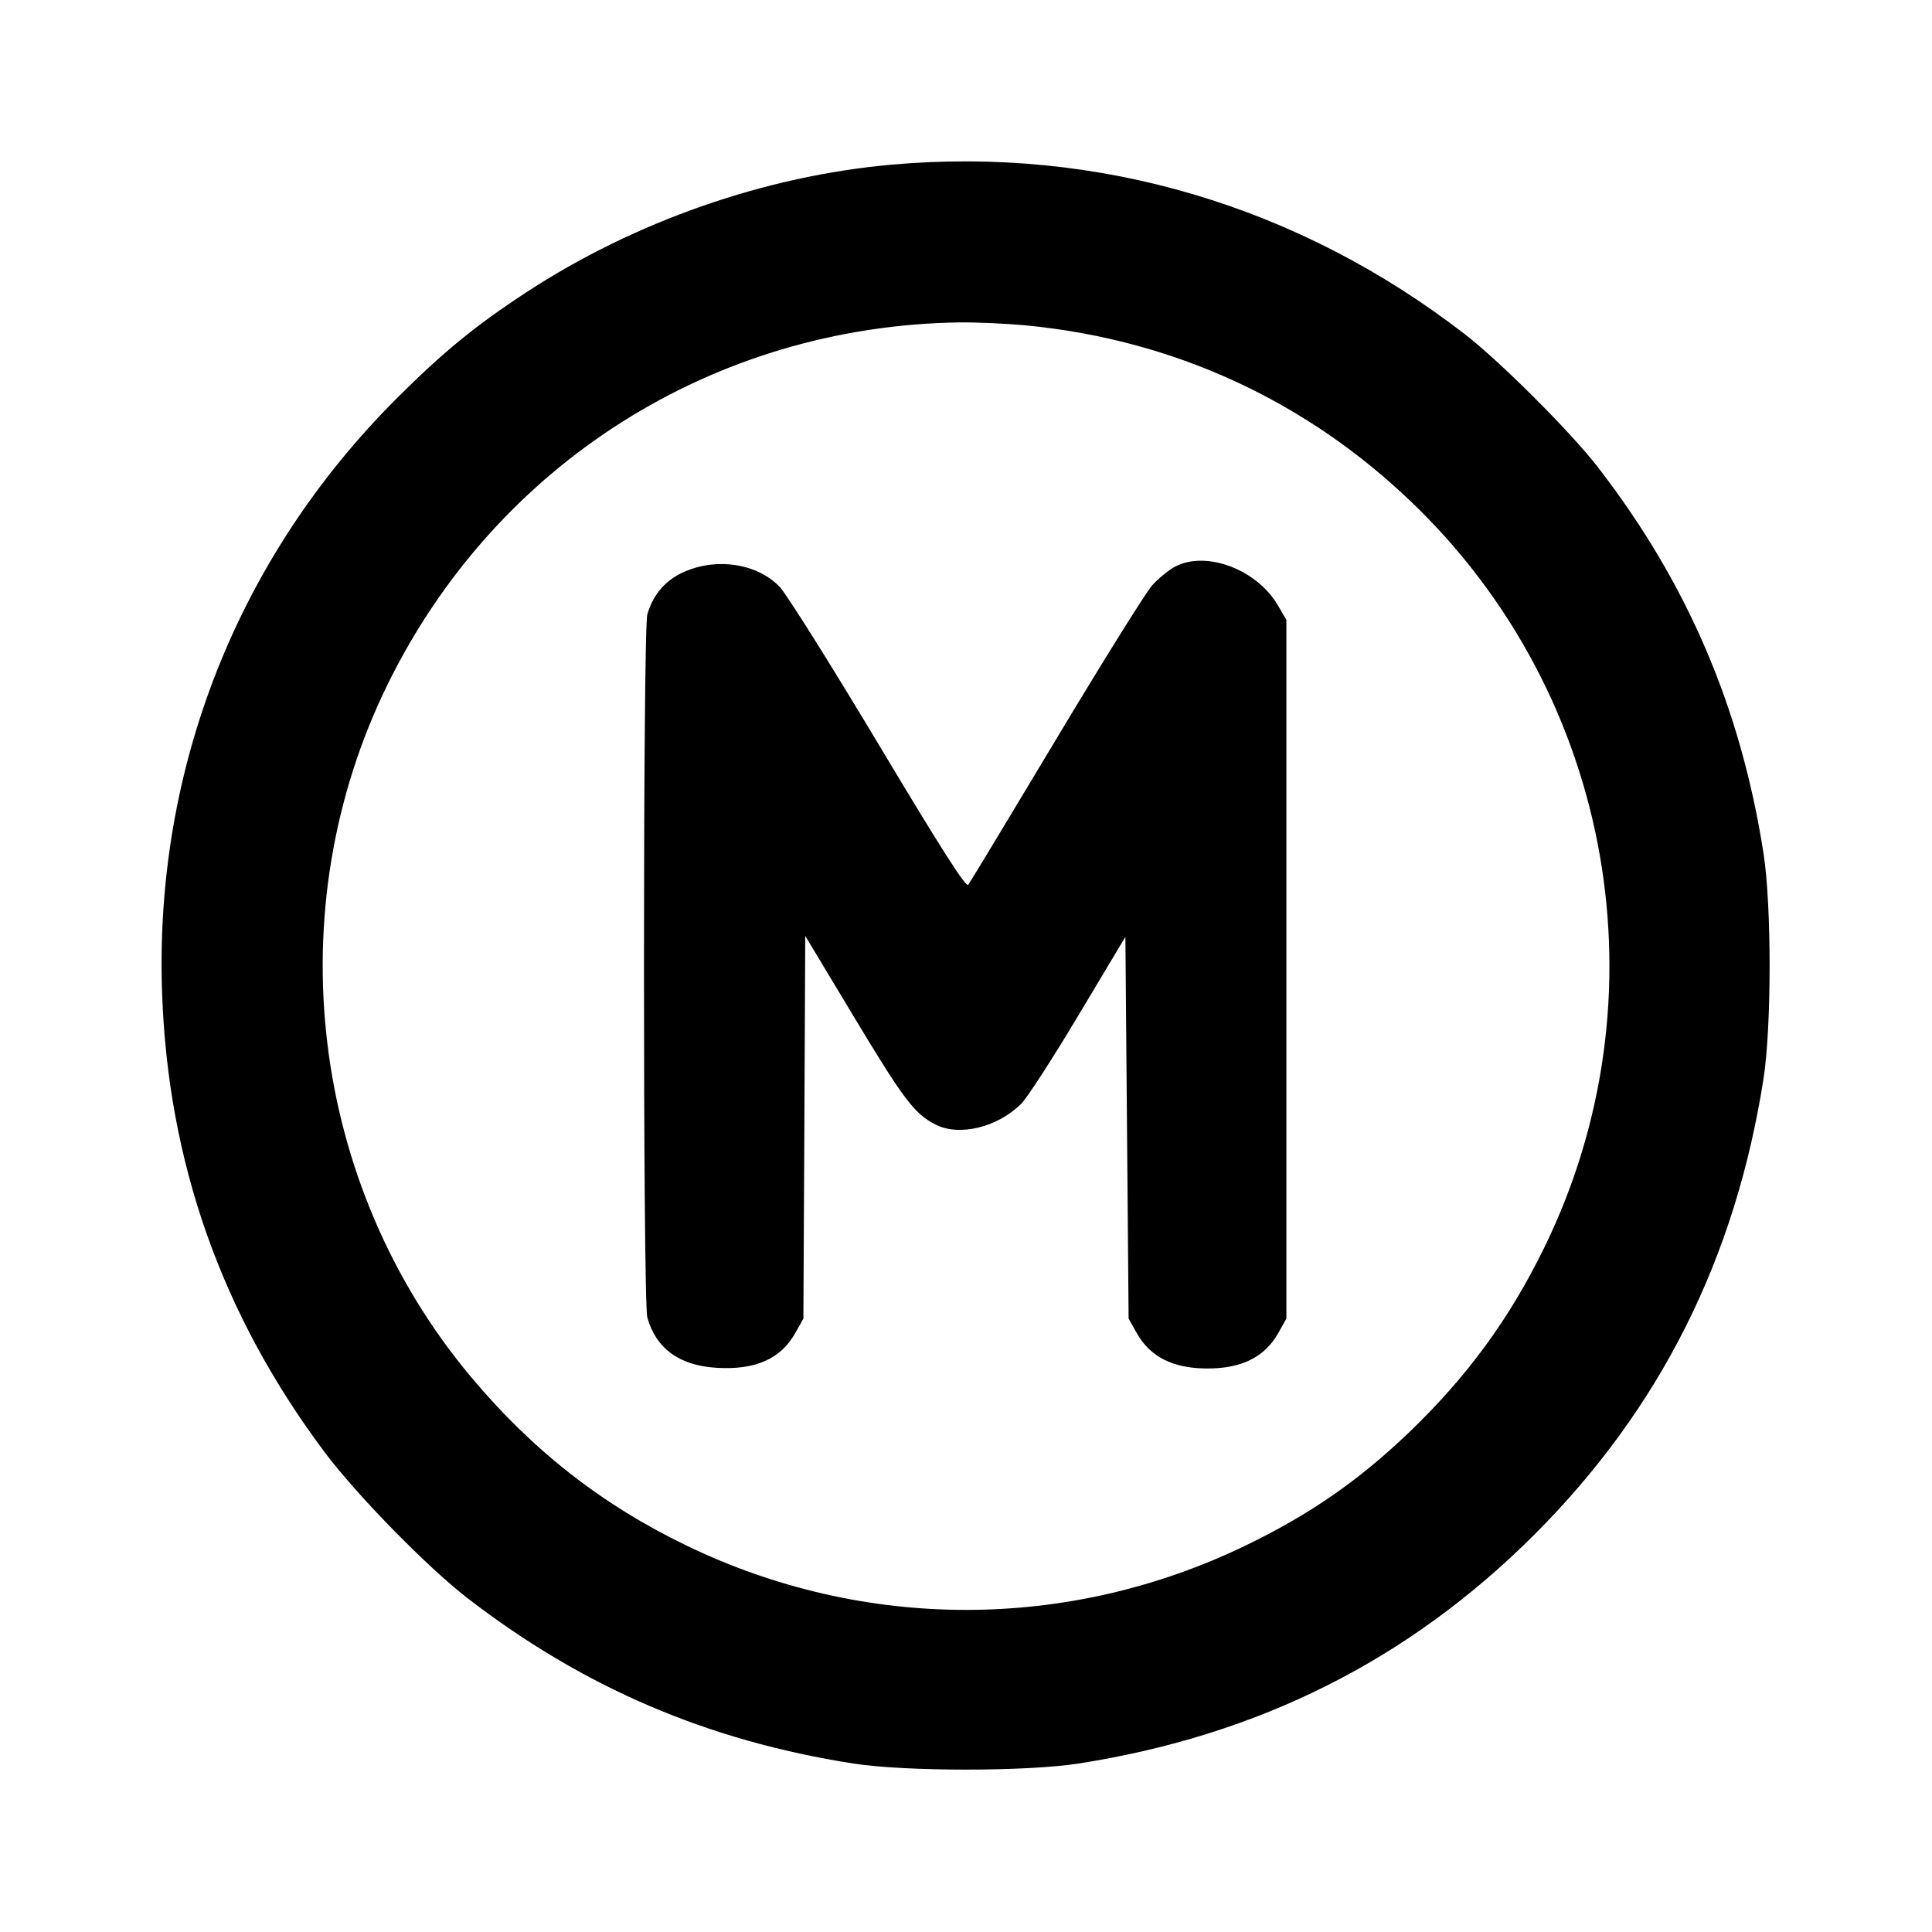 <svg xmlns="http://www.w3.org/2000/svg" width="24" height="24" viewBox="0 0 24 24" fill="none" stroke="currentColor" stroke-width="2" stroke-linecap="round" stroke-linejoin="round" class="icon icon-tabler icons-tabler-outline icon-tabler-circle-letter-m"><path d="M11.080 2.045 C 9.507 2.184,7.883 2.751,6.540 3.630 C 5.905 4.045,5.499 4.378,4.919 4.958 C 2.953 6.926,1.919 9.544,2.013 12.320 C 2.084 14.439,2.752 16.328,4.033 18.040 C 4.430 18.570,5.305 19.464,5.800 19.847 C 7.242 20.961,8.787 21.624,10.600 21.907 C 11.247 22.008,12.753 22.008,13.400 21.907 C 15.638 21.557,17.504 20.620,19.062 19.062 C 20.620 17.504,21.557 15.638,21.907 13.400 C 22.008 12.753,22.008 11.247,21.907 10.600 C 21.624 8.786,20.959 7.238,19.847 5.800 C 19.510 5.365,18.639 4.494,18.200 4.154 C 16.133 2.555,13.646 1.818,11.080 2.045 M12.734 4.041 C 14.574 4.216,16.228 4.976,17.554 6.256 C 20.043 8.658,20.702 12.394,19.183 15.499 C 18.749 16.387,18.223 17.105,17.496 17.801 C 16.876 18.394,16.262 18.819,15.471 19.200 C 13.267 20.265,10.733 20.265,8.529 19.200 C 7.477 18.693,6.612 18.015,5.847 17.100 C 3.848 14.711,3.440 11.302,4.816 8.500 C 6.162 5.760,8.867 4.049,11.920 4.005 C 12.129 4.003,12.495 4.019,12.734 4.041 M14.597 7.039 C 14.518 7.081,14.391 7.185,14.313 7.271 C 14.236 7.356,13.699 8.217,13.120 9.183 C 12.541 10.149,12.050 10.963,12.028 10.991 C 12.000 11.028,11.696 10.553,10.917 9.251 C 10.327 8.266,9.774 7.385,9.687 7.292 C 9.398 6.987,8.859 6.917,8.444 7.130 C 8.244 7.233,8.104 7.409,8.041 7.635 C 7.986 7.833,7.986 16.167,8.041 16.365 C 8.148 16.750,8.437 16.962,8.896 16.991 C 9.381 17.022,9.699 16.882,9.880 16.558 L 9.980 16.380 9.992 14.003 L 10.003 11.626 10.602 12.622 C 11.228 13.662,11.358 13.834,11.618 13.968 C 11.915 14.121,12.392 14.006,12.689 13.708 C 12.761 13.636,13.081 13.141,13.400 12.607 L 13.980 11.638 14.000 14.009 L 14.020 16.380 14.120 16.558 C 14.287 16.856,14.572 17.000,15.000 17.000 C 15.428 17.000,15.713 16.856,15.880 16.558 L 15.980 16.380 15.980 12.040 L 15.980 7.700 15.872 7.516 C 15.611 7.072,14.981 6.836,14.597 7.039 " stroke="none" fill="black" fill-rule="evenodd"></path></svg>